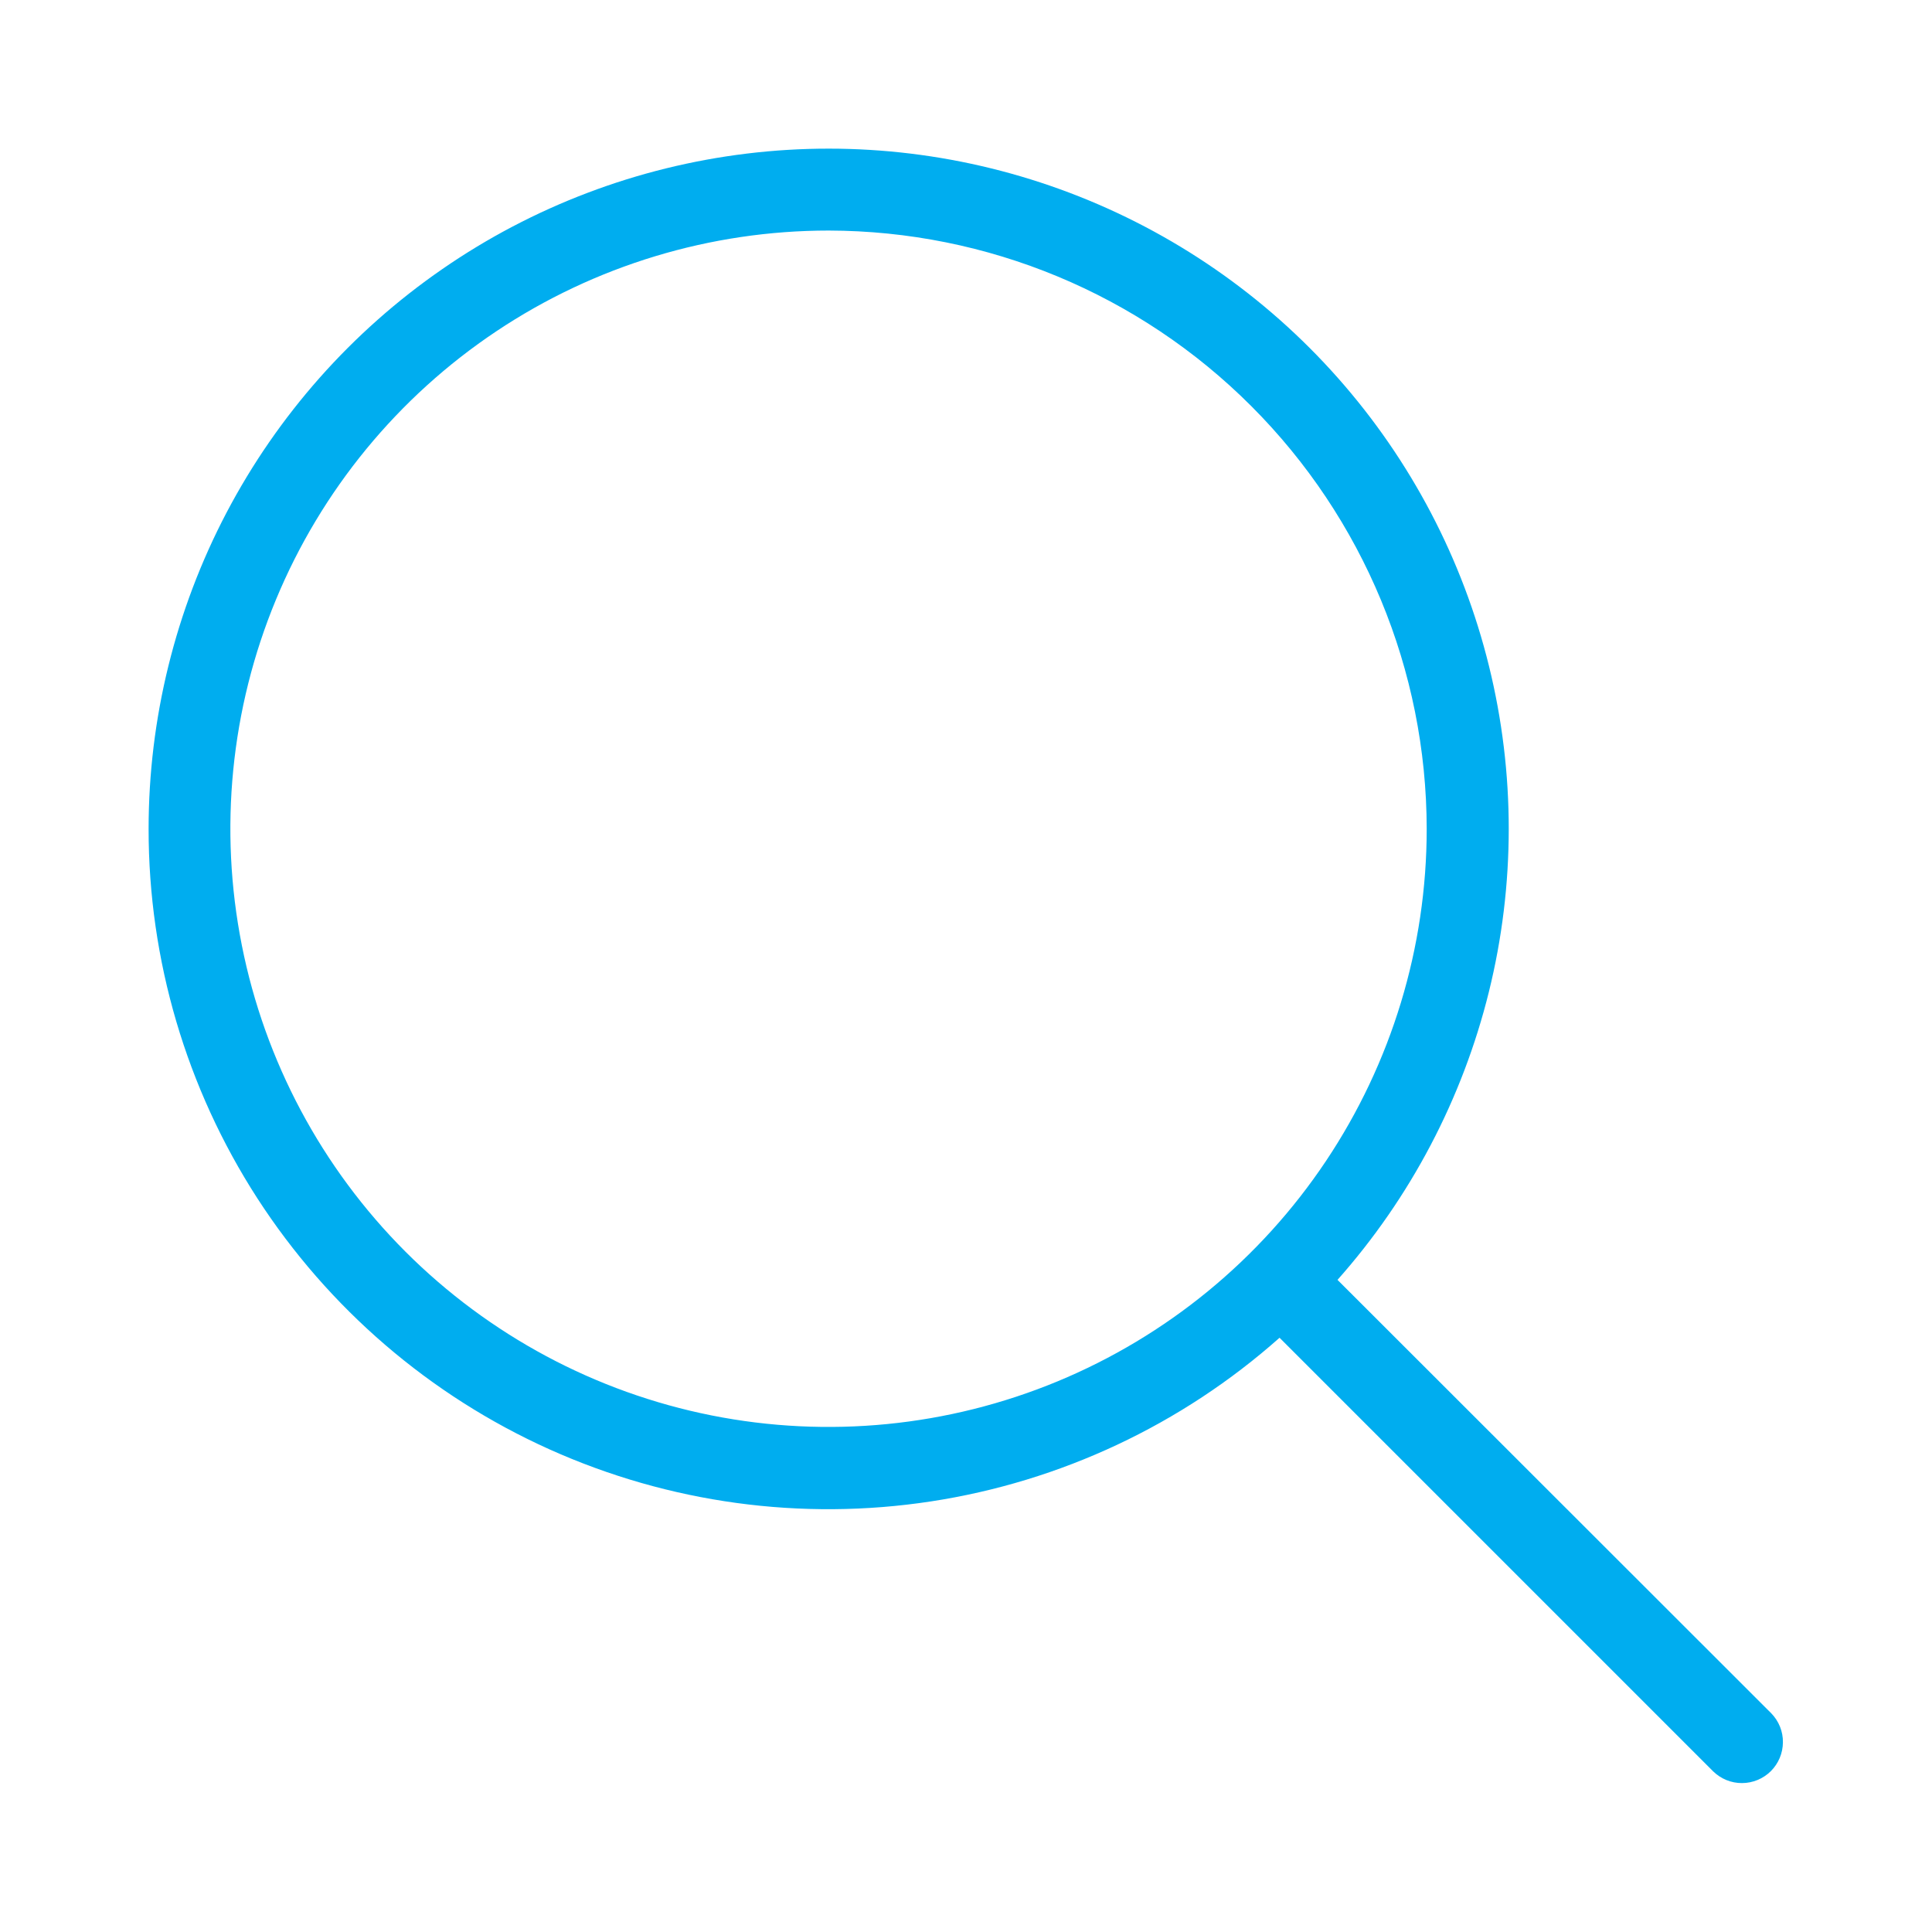 <svg width="24" height="24" viewBox="0 0 24 24" fill="none" xmlns="http://www.w3.org/2000/svg">
<path fill-rule="evenodd" clip-rule="evenodd" d="M1.846 10.297C1.845 11.925 2.314 13.518 3.197 14.886C4.081 16.253 5.34 17.336 6.825 18.004C8.31 18.672 9.956 18.897 11.565 18.651C13.174 18.405 14.678 17.699 15.895 16.618L21.281 22.004C21.377 22.098 21.506 22.151 21.64 22.15C21.774 22.15 21.903 22.096 21.998 22.002C22.093 21.907 22.147 21.779 22.148 21.644C22.15 21.51 22.098 21.381 22.004 21.284L16.615 15.899C17.523 14.876 18.168 13.647 18.496 12.319C18.824 10.991 18.824 9.603 18.497 8.275C18.17 6.946 17.525 5.717 16.618 4.693C15.711 3.669 14.569 2.881 13.29 2.396C12.011 1.911 10.634 1.743 9.276 1.908C7.918 2.073 6.62 2.565 5.494 3.343C4.369 4.12 3.449 5.159 2.813 6.37C2.178 7.581 1.846 8.929 1.846 10.297ZM17.723 10.297C17.723 11.767 17.287 13.203 16.47 14.425C15.653 15.647 14.492 16.599 13.134 17.161C11.776 17.723 10.282 17.87 8.84 17.583C7.399 17.296 6.075 16.587 5.036 15.548C3.997 14.508 3.29 13.184 3.004 11.742C2.718 10.301 2.865 8.807 3.428 7.449C3.991 6.091 4.944 4.931 6.166 4.115C7.388 3.299 8.825 2.864 10.295 2.864C12.265 2.868 14.153 3.652 15.545 5.046C16.937 6.439 17.721 8.327 17.723 10.297Z" fill="#00ADEF"/>
</svg>
